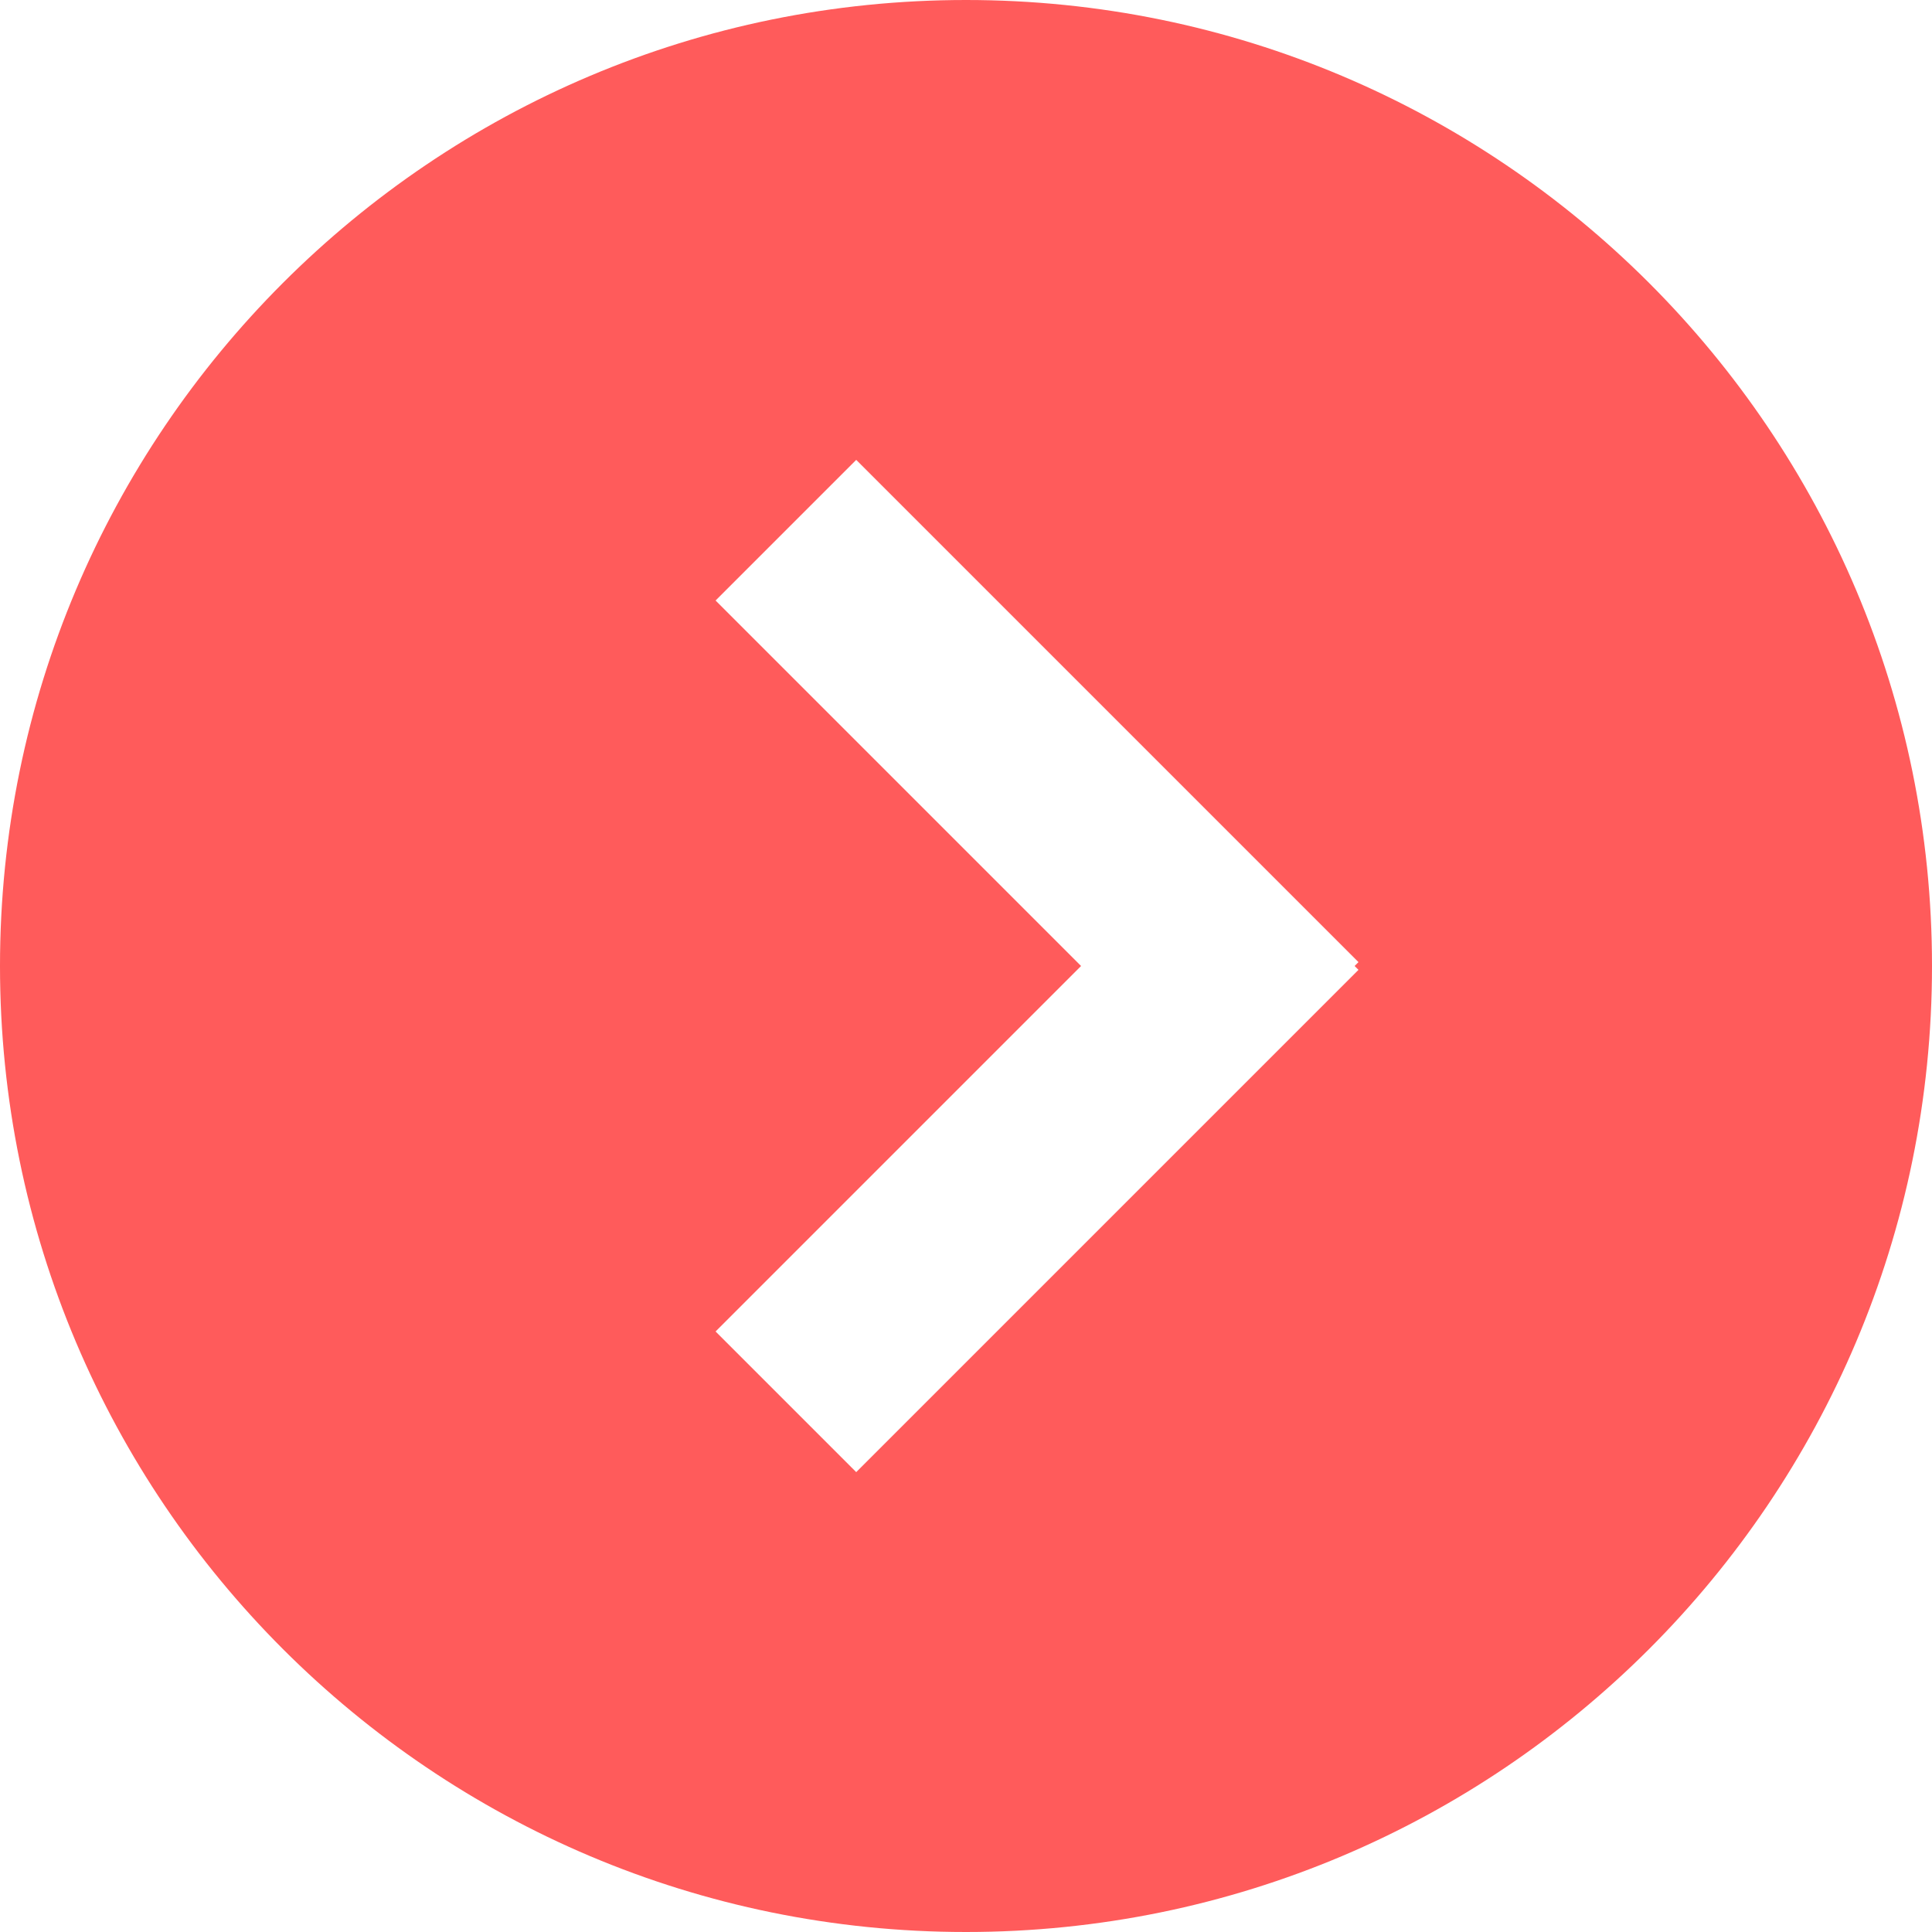 <?xml version="1.0" encoding="UTF-8"?>
<svg width="68px" height="68px" viewBox="0 0 68 68" version="1.1" xmlns="http://www.w3.org/2000/svg" xmlns:xlink="http://www.w3.org/1999/xlink">
    <!-- Generator: Sketch 49.3 (51167) - http://www.bohemiancoding.com/sketch -->
    <title>Combined Shape</title>
    <desc>Created with Sketch.</desc>
    <defs></defs>
    <g id="Decomposition-2.0" stroke="none" stroke-width="1" fill="none" fill-rule="evenodd">
        <g id="stage-5" transform="translate(-303, -456)" fill="#FF5B5B">
            <path d="M350.678,490 L350.814,489.864 L333.136,472.186 L328.186,477.136 L341.05,490 L328.186,502.864 L333.136,507.814 L350.814,490.136 L350.678,490 Z M337,524 C318.222,524 303,508.778 303,490 C303,471.222 318.222,456 337,456 C355.778,456 371,471.222 371,490 C371,508.778 355.778,524 337,524 Z" id="Combined-Shape"></path>
        </g>
    </g>
</svg>
